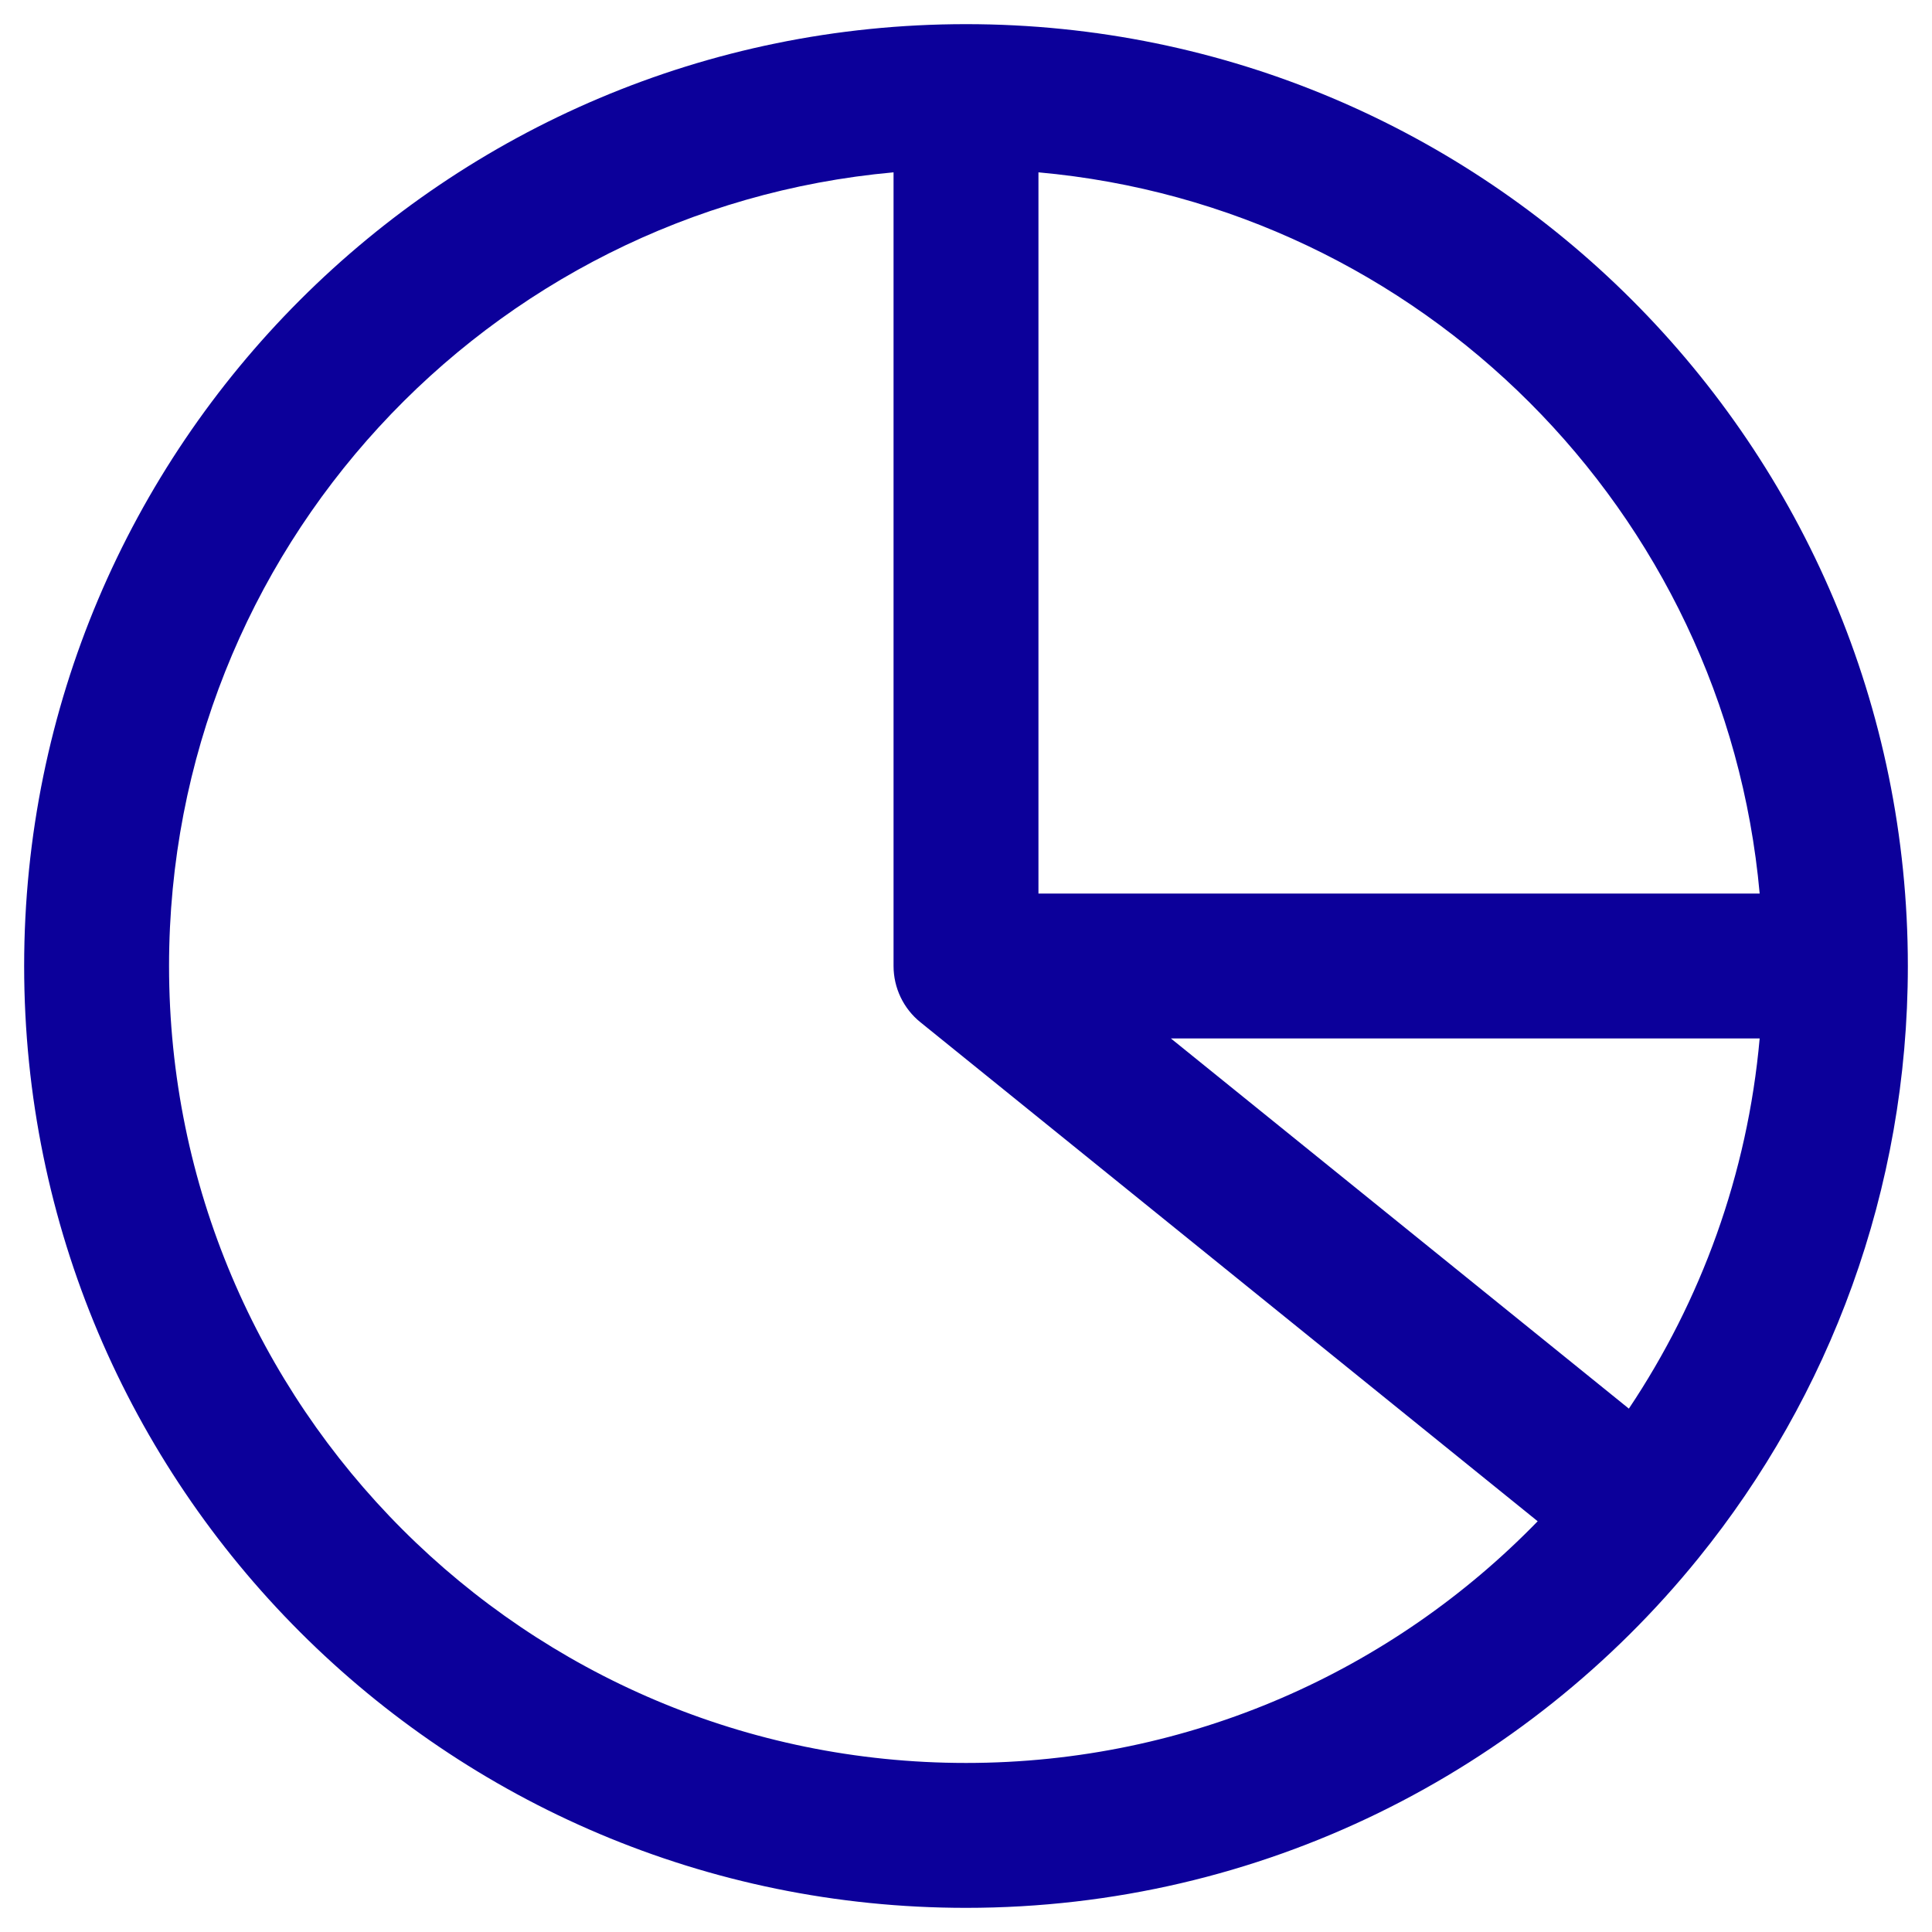 <svg width="20" height="20" viewBox="0 0 20 20" fill="none" xmlns="http://www.w3.org/2000/svg">
<path fill-rule="evenodd" clip-rule="evenodd" d="M9.25 1.784C5.045 2.163 1.75 5.696 1.75 10C1.75 14.556 5.444 18.25 10 18.25C12.321 18.25 14.418 17.292 15.918 15.748L9.529 10.583C9.352 10.441 9.25 10.226 9.25 10V1.784ZM10.75 1.784V9.25H18.216C17.86 5.292 14.708 2.14 10.75 1.784ZM18.216 10.75H12.121L16.862 14.582C17.608 13.466 18.09 12.16 18.216 10.75ZM0.25 10C0.25 4.615 4.615 0.25 10 0.25C15.385 0.25 19.75 4.615 19.75 10C19.75 12.321 18.938 14.455 17.583 16.129C15.797 18.337 13.063 19.75 10 19.75C4.615 19.75 0.25 15.385 0.25 10Z" fill="#0C009A"/>
</svg>
